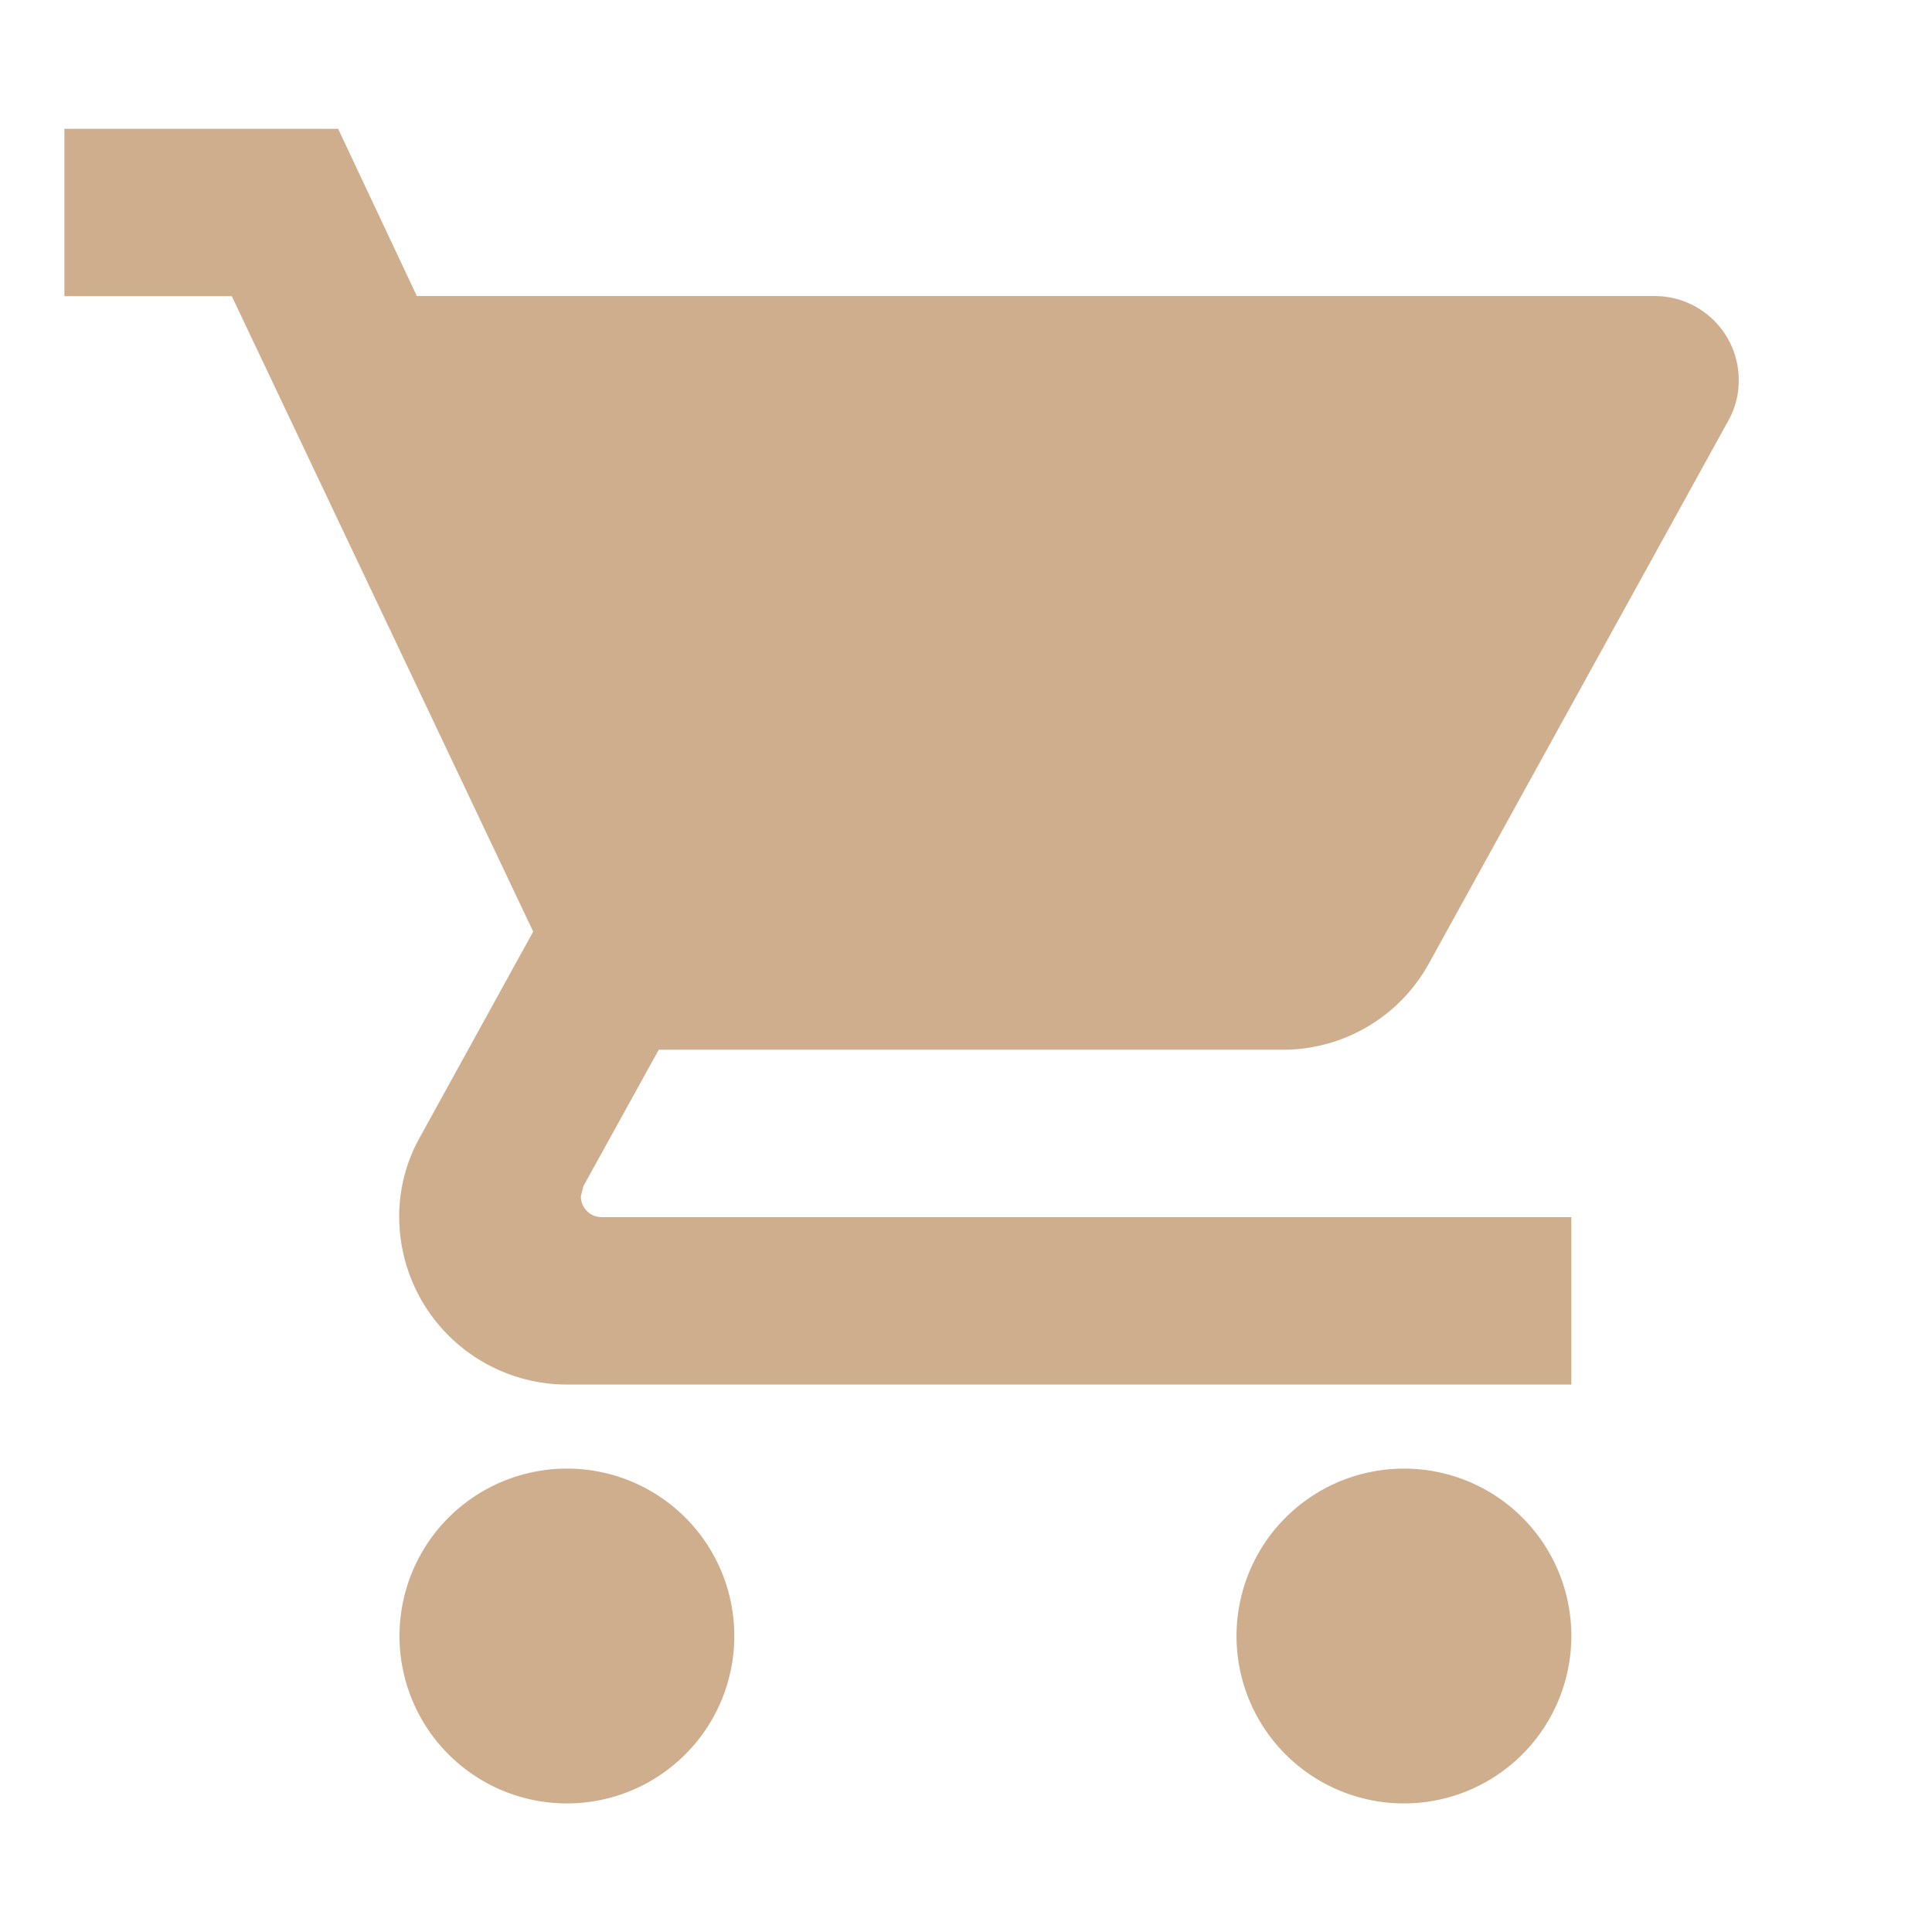 <svg id="shopping_cart-24px" xmlns="http://www.w3.org/2000/svg" width="26.821" height="26.821" viewBox="0 0 26.821 26.821">
  <path id="Path_2412" data-name="Path 2412" d="M0,0H26.821V26.821H0Z" fill="none"/>
  <path id="Path_2413" data-name="Path 2413" d="M7.973,20.6A2.324,2.324,0,1,0,10.3,22.92,2.321,2.321,0,0,0,7.973,20.6ZM1,2V4.324H3.324l4.184,8.821L5.939,15.993a2.247,2.247,0,0,0-.291,1.116,2.331,2.331,0,0,0,2.324,2.324H21.92V17.109H8.461a.288.288,0,0,1-.291-.291l.035-.139,1.046-1.894H17.91a2.313,2.313,0,0,0,2.034-1.2l4.161-7.543a1.135,1.135,0,0,0,.139-.558,1.166,1.166,0,0,0-1.162-1.162H5.893L4.8,2H1ZM19.6,20.6A2.324,2.324,0,1,0,21.92,22.92,2.321,2.321,0,0,0,19.6,20.6Z" transform="translate(-0.106 -0.212)" fill="#cfae8e"/>
</svg>
